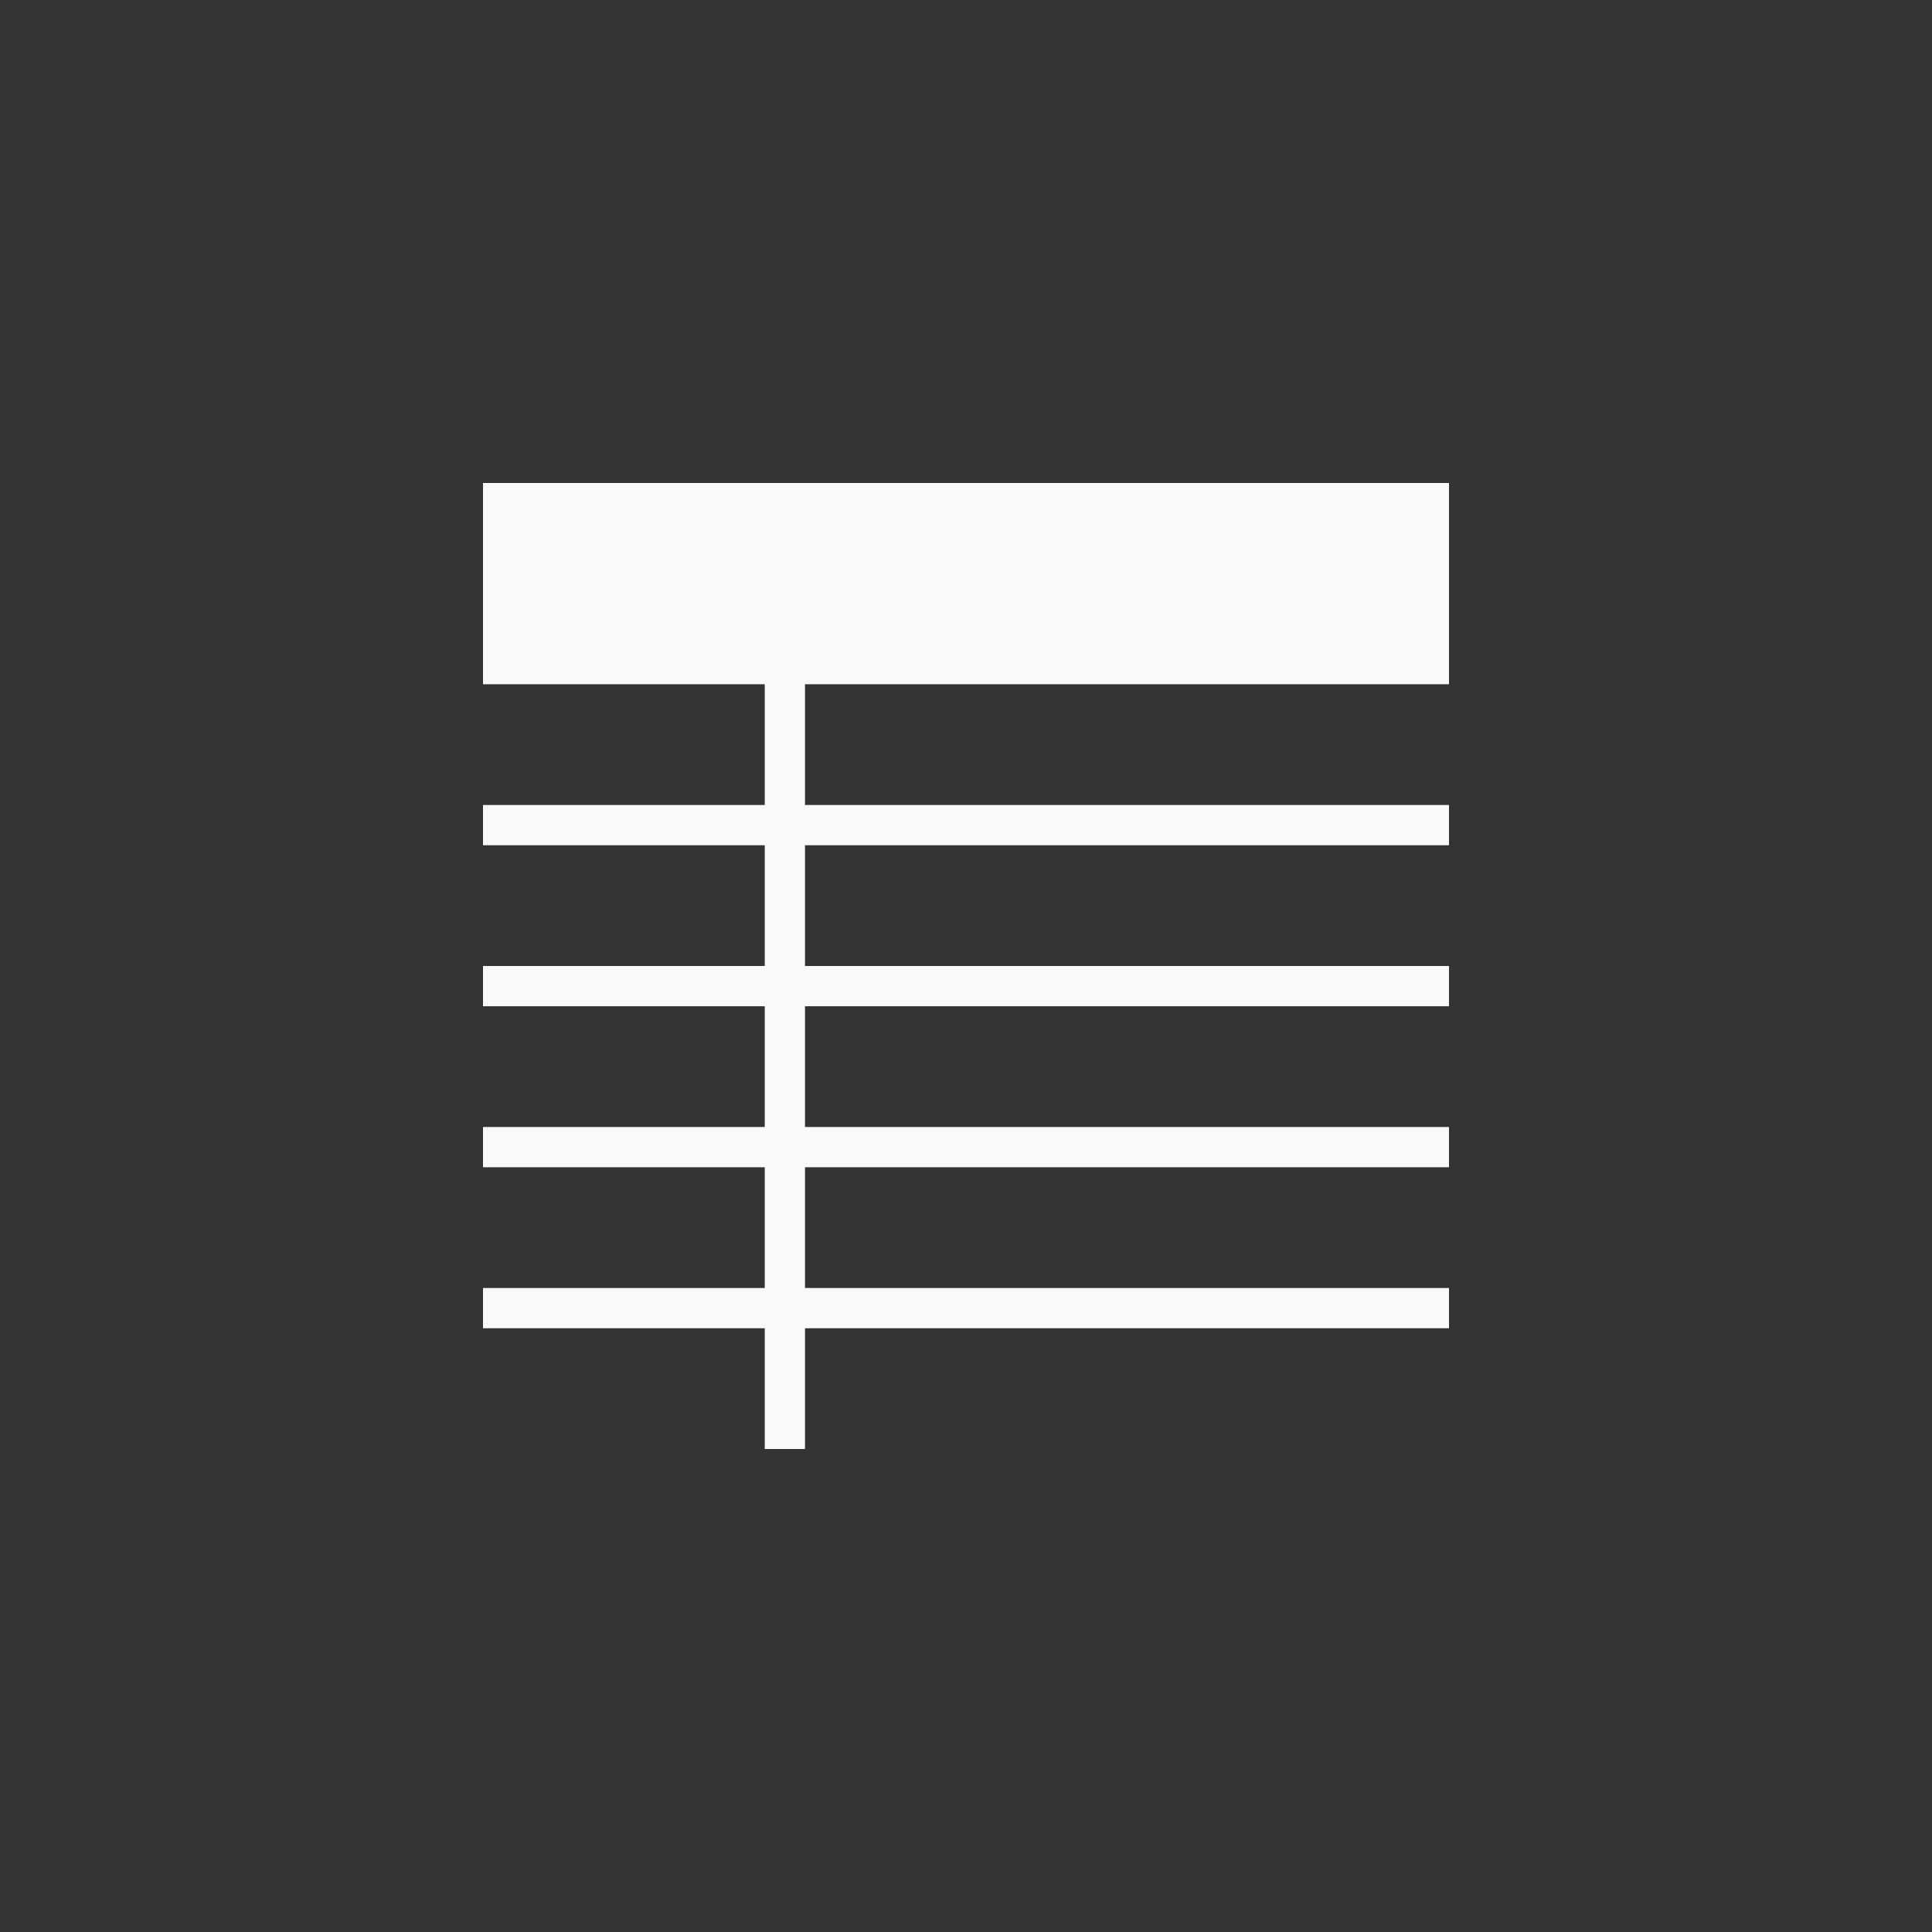 <!-- color: #fff772 --><svg xmlns="http://www.w3.org/2000/svg" viewBox="0 0 48 48"><rect x="0" y="0" width="48" height="48" fill="#333333" stroke="none"/><g><path d="m 12 33 l 24 0 l 0 -1 l -24 0 m 0 1" fill="#f9f9f9" stroke="none" fill-rule="evenodd" fill-opacity="1"/><path d="m 12 29 l 24 0 l 0 -1 l -24 0 m 0 1" fill="#f9f9f9" stroke="none" fill-rule="evenodd" fill-opacity="1"/><path d="m 12 25 l 24 0 l 0 -1 l -24 0 m 0 1" fill="#f9f9f9" stroke="none" fill-rule="evenodd" fill-opacity="1"/><path d="m 36 12 l -24 0 l 0 5 l 24 0 m 0 -5" fill="#f9f9f9" stroke="none" fill-rule="evenodd" fill-opacity="1"/><path d="m 12 21 l 24 0 l 0 -1 l -24 0 m 0 1" fill="#f9f9f9" stroke="none" fill-rule="evenodd" fill-opacity="1"/><path d="m 19 16 l 0 20 l 1 0 l 0 -20 m -1 0" fill="#f9f9f9" stroke="none" fill-rule="evenodd" fill-opacity="1"/></g></svg>